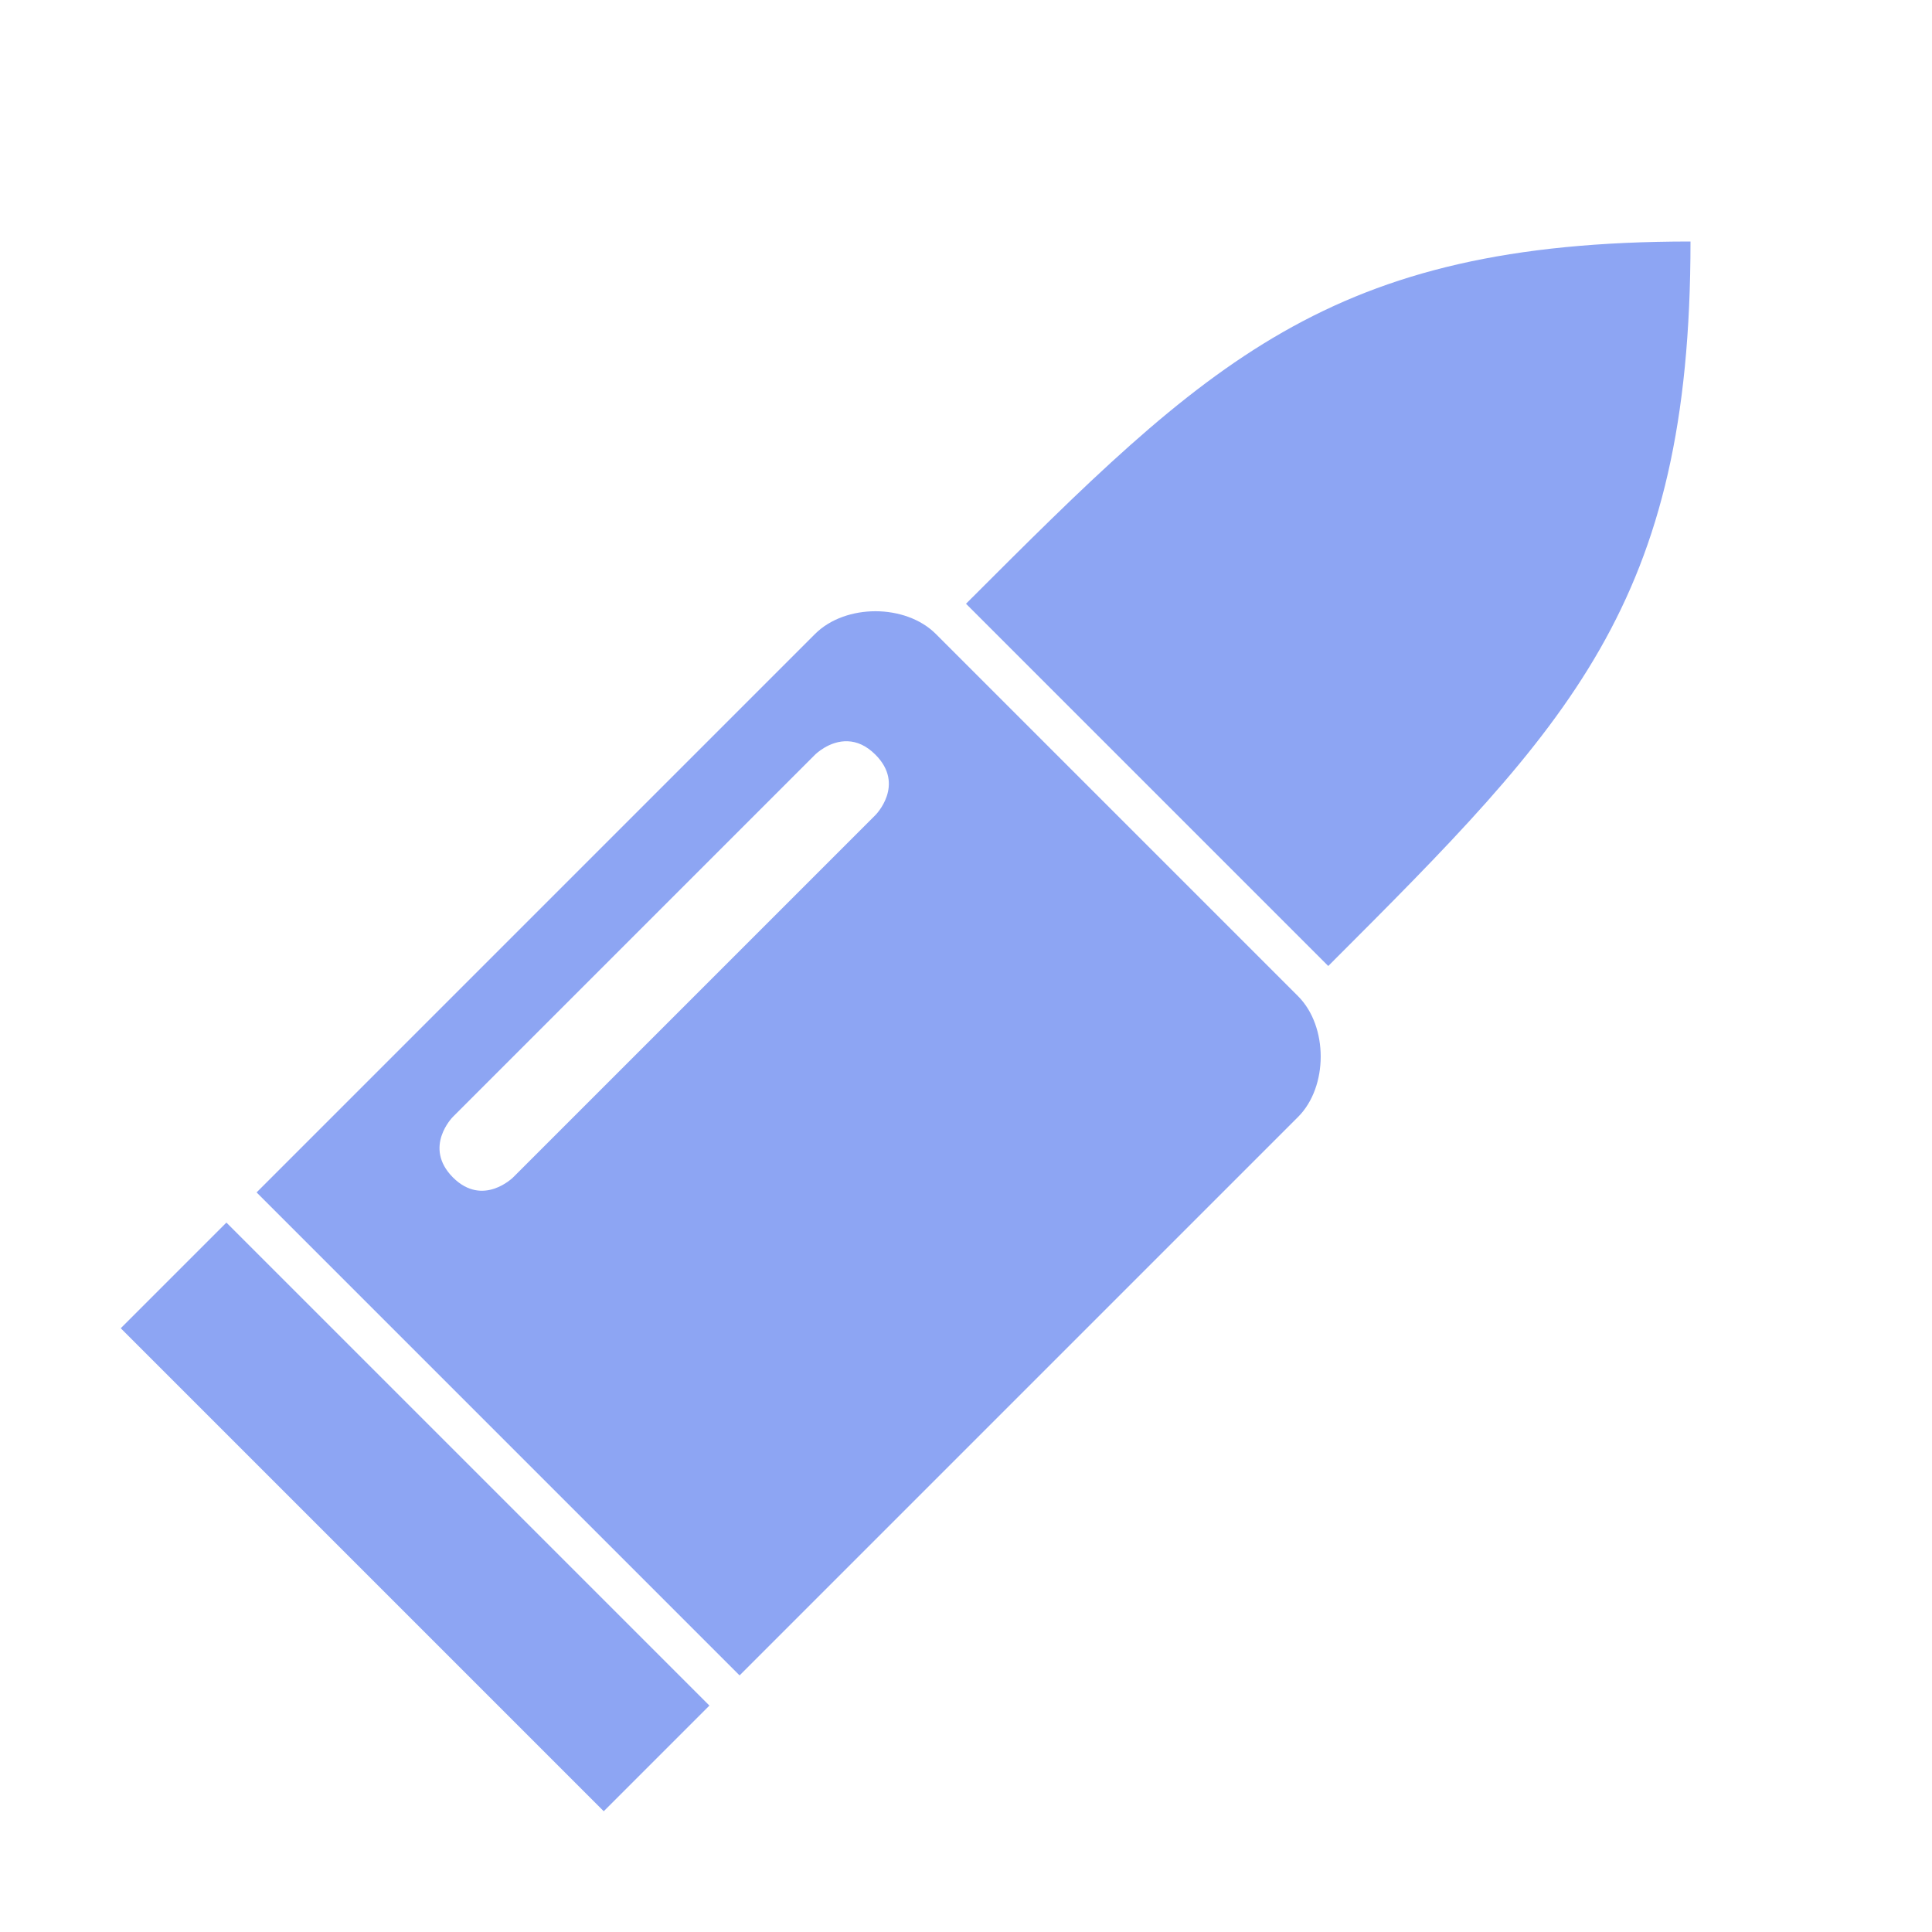 <?xml version="1.0" encoding="UTF-8" standalone="no"?>
<!-- Created with Inkscape (http://www.inkscape.org/) -->

<svg
   width="16.0px"
   height="16.0px"
   viewBox="0 0 16.0 16.0"
   version="1.1"
   id="SVGRoot"
   sodipodi:docname="Projectile2DIcon.svg"
   inkscape:version="1.2.2 (732a01da63, 2022-12-09)"
   xmlns:inkscape="http://www.inkscape.org/namespaces/inkscape"
   xmlns:sodipodi="http://sodipodi.sourceforge.net/DTD/sodipodi-0.dtd"
   xmlns="http://www.w3.org/2000/svg"
   xmlns:svg="http://www.w3.org/2000/svg">
  <sodipodi:namedview
     id="namedview41168"
     pagecolor="#ffffff"
     bordercolor="#000000"
     borderopacity="0.25"
     inkscape:showpageshadow="2"
     inkscape:pageopacity="0.0"
     inkscape:pagecheckerboard="0"
     inkscape:deskcolor="#d1d1d1"
     inkscape:document-units="px"
     showgrid="true"
     inkscape:zoom="22.627417"
     inkscape:cx="8.9714173"
     inkscape:cy="8.0875338"
     inkscape:window-width="1920"
     inkscape:window-height="1057"
     inkscape:window-x="-8"
     inkscape:window-y="-8"
     inkscape:window-maximized="1"
     inkscape:current-layer="layer1">
    <inkscape:grid
       type="xygrid"
       id="grid41291"
       empspacing="4"
       spacingx="0.25"
       spacingy="0.25" />
  </sodipodi:namedview>
  <defs
     id="defs41163" />
  <g
     inkscape:label="Layer 1"
     inkscape:groupmode="layer"
     id="layer1">
    <path
       id="path42082"
       style="fill:#8da5f3;fill-rule:evenodd;stroke-width:2.1;stroke-linecap:round;stroke-linejoin:round;stroke-miterlimit:3.4;paint-order:markers stroke fill;fill-opacity:1"
       d="M 7.25 5.062 C 7.063 5.062 6.875 5.125 6.75 5.25 L 2.125 9.875 L 6.125 13.875 L 10.75 9.25 C 11 9 11 8.5 10.75 8.25 L 7.75 5.25 C 7.625 5.125 7.437 5.062 7.25 5.062 z M 7.023 6.139 C 7.094 6.142 7.172 6.172 7.25 6.25 C 7.5 6.5 7.25 6.75 7.25 6.75 L 4.25 9.75 C 4.25 9.75 4.001 9.999 3.752 9.752 L 3.75 9.75 C 3.502 9.499 3.75 9.25 3.75 9.25 L 6.75 6.25 C 6.75 6.25 6.868 6.131 7.023 6.139 z M 1.875 10.125 L 1 11 L 5 15 L 5.875 14.125 L 1.875 10.125 z " />
    <path
       style="fill:#8da5f3;fill-opacity:1;fill-rule:evenodd;stroke-width:2.1;stroke-linecap:round;stroke-linejoin:round;stroke-miterlimit:3.4;paint-order:markers stroke fill"
       d="m 8,5 3,3 C 13,6 14,5 14,2 11,2 10,3 8,5 Z"
       id="path42084"
       sodipodi:nodetypes="cccc" />
    <path
       style="fill:#000000;fill-opacity:1;fill-rule:evenodd;stroke-width:2.1;stroke-linecap:round;stroke-linejoin:round;stroke-miterlimit:3.4;paint-order:markers stroke fill"
       d="m -3.75,4 c 0.25,0.25 0,0.5 0,0.5 l -3,3 c 0,0 -0.25,0.25 -0.5,0 l 0.002,0.002 C -7.5,7.25 -7.25,7 -7.25,7 l 3,-3 c 0,0 0.25,-0.25 0.5,0"
       id="path59481"
       sodipodi:nodetypes="cccccccc" />
  </g>
</svg>
